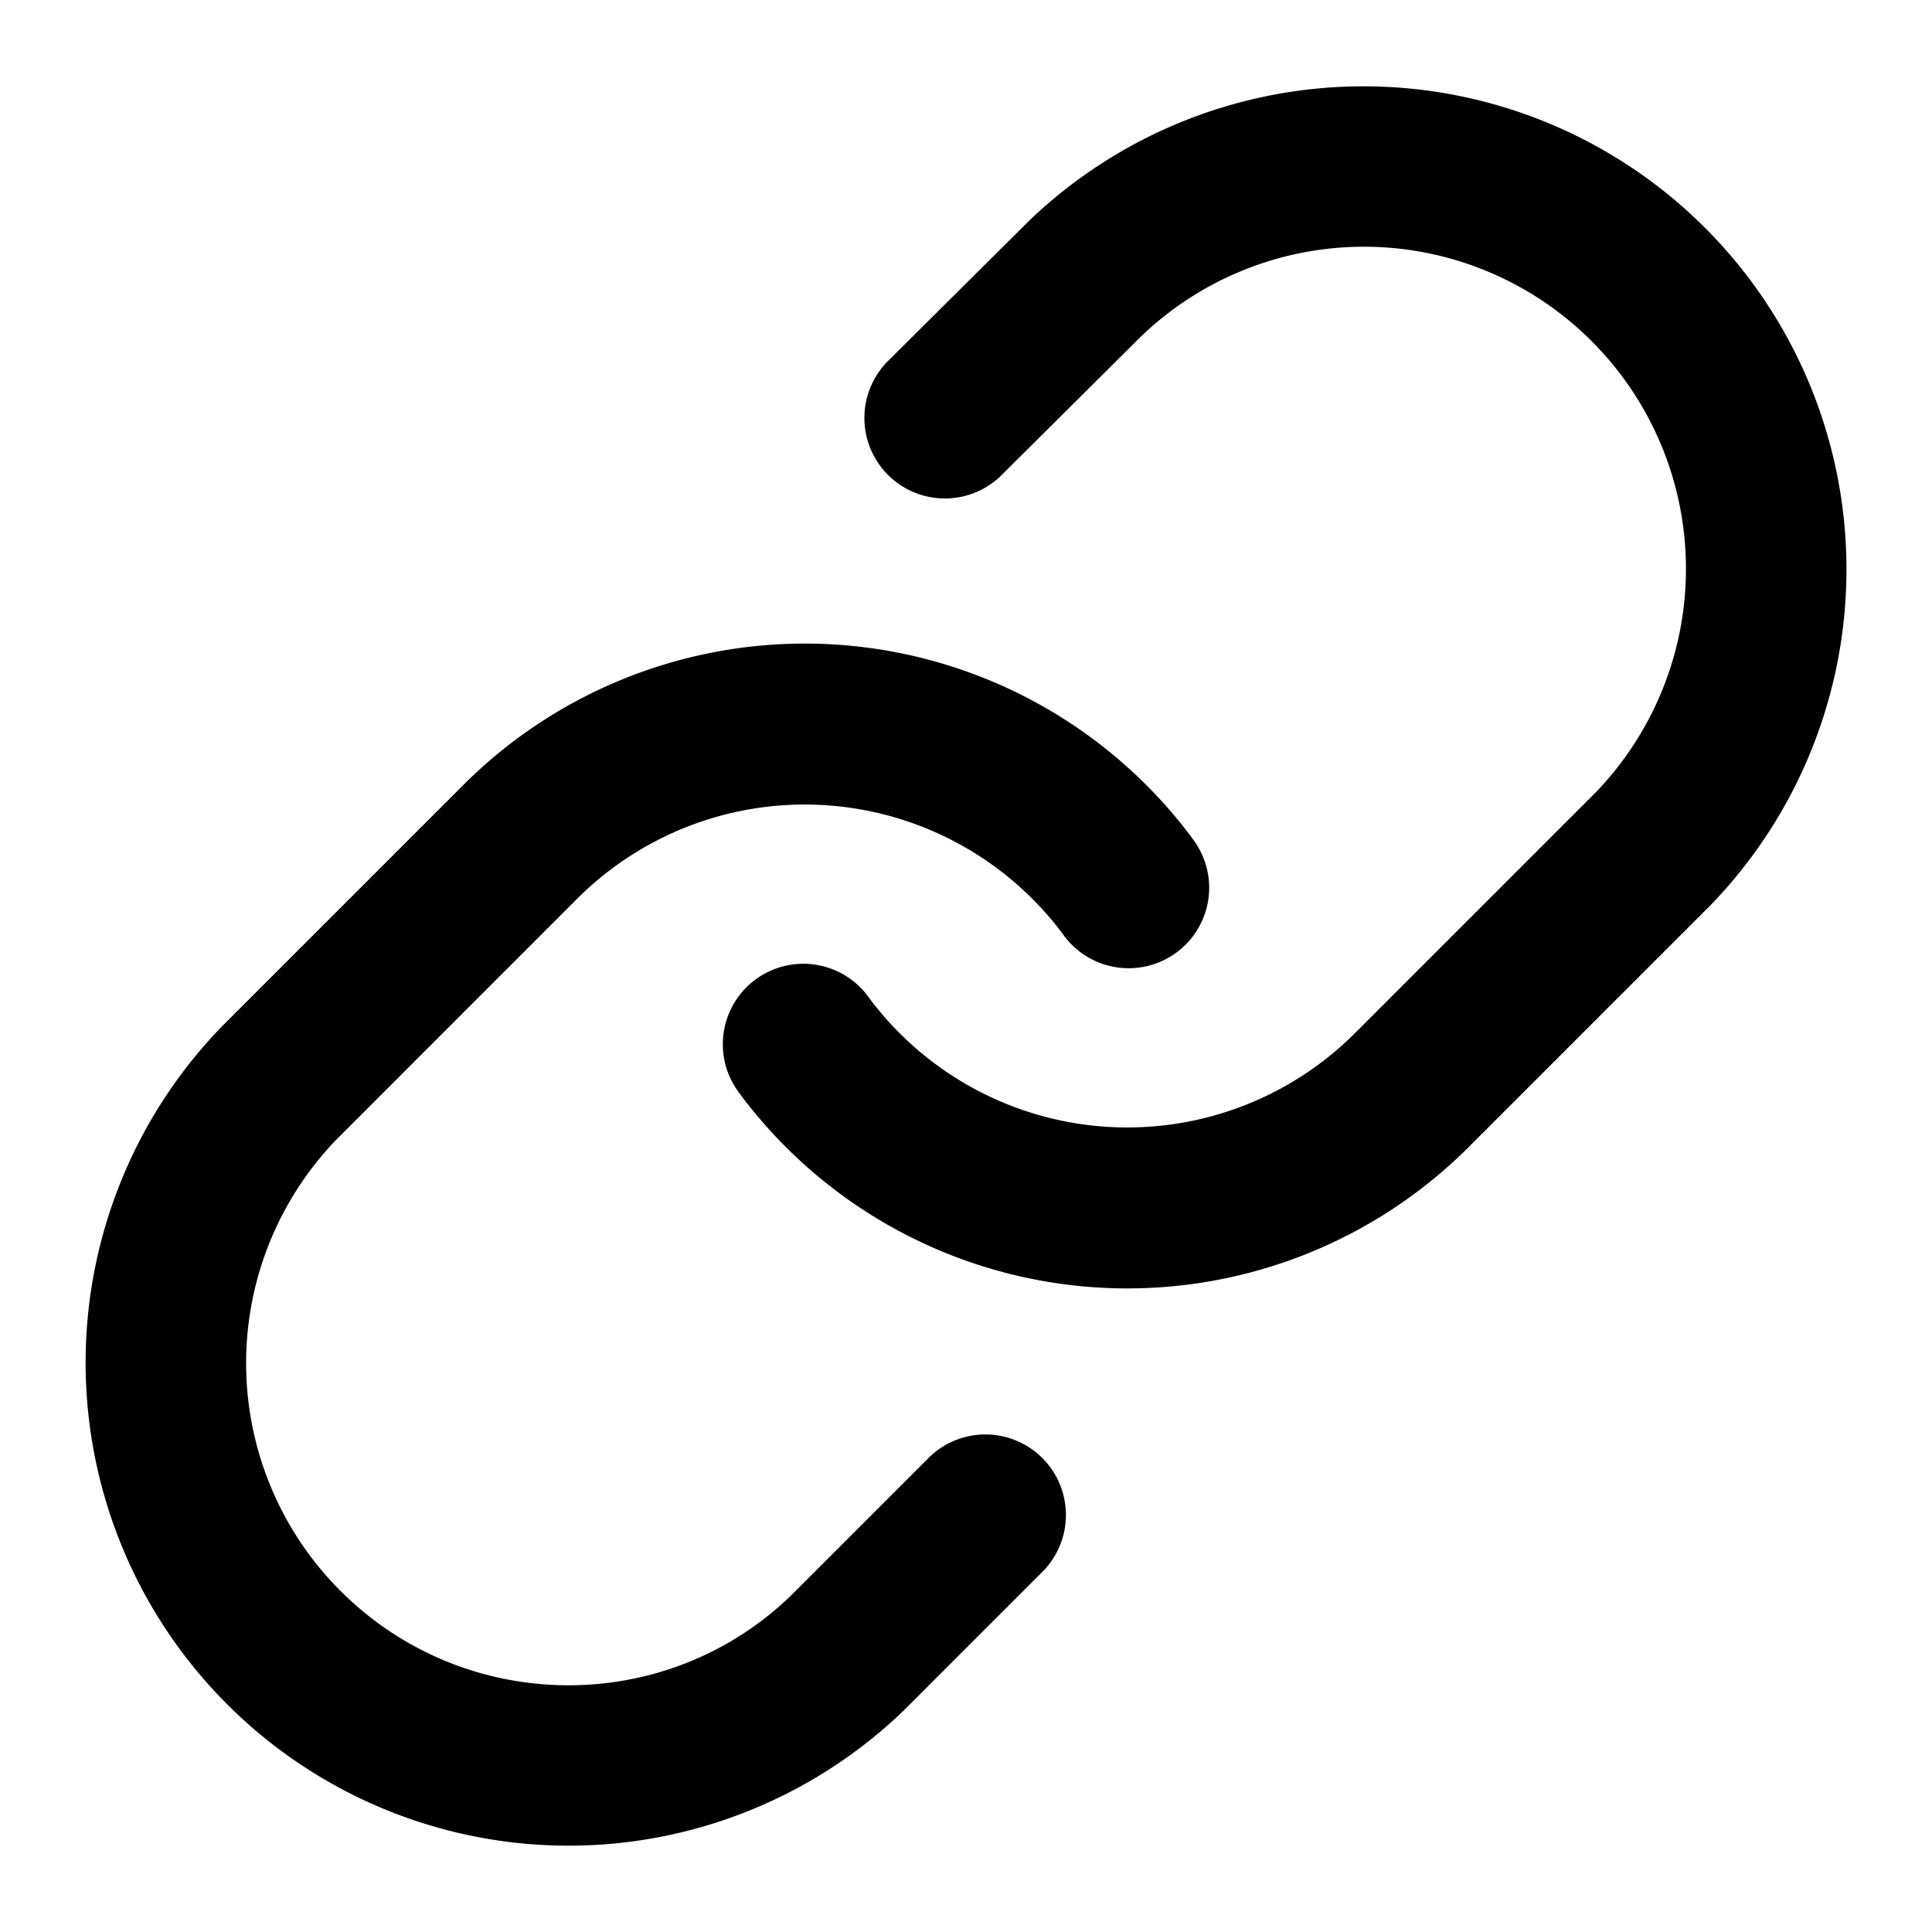 <svg viewBox="0 0 24 24" xmlns="http://www.w3.org/2000/svg"><path d="M9.2 13.599a1 1 0 1 1 1.6-1.198 4 4 0 0 0 6.033.432l2.988-2.988a4 4 0 0 0-.049-5.607 3.997 3.997 0 0 0-5.597-.059l-1.72 1.71a1 1 0 1 1-1.41-1.418l1.73-1.72a6 6 0 0 1 8.472 8.496l-3 3a6 6 0 0 1-9.048-.648zm5.6-3.198a1 1 0 1 1-1.6 1.198 4 4 0 0 0-6.033-.432L4.18 14.155a4 4 0 0 0 .049 5.607c1.543 1.543 4.038 1.565 5.595.06l1.71-1.71a1 1 0 0 1 1.414 1.415l-1.722 1.722a6 6 0 0 1-8.472-8.496l3-3a6 6 0 0 1 9.048.648z"/></svg>